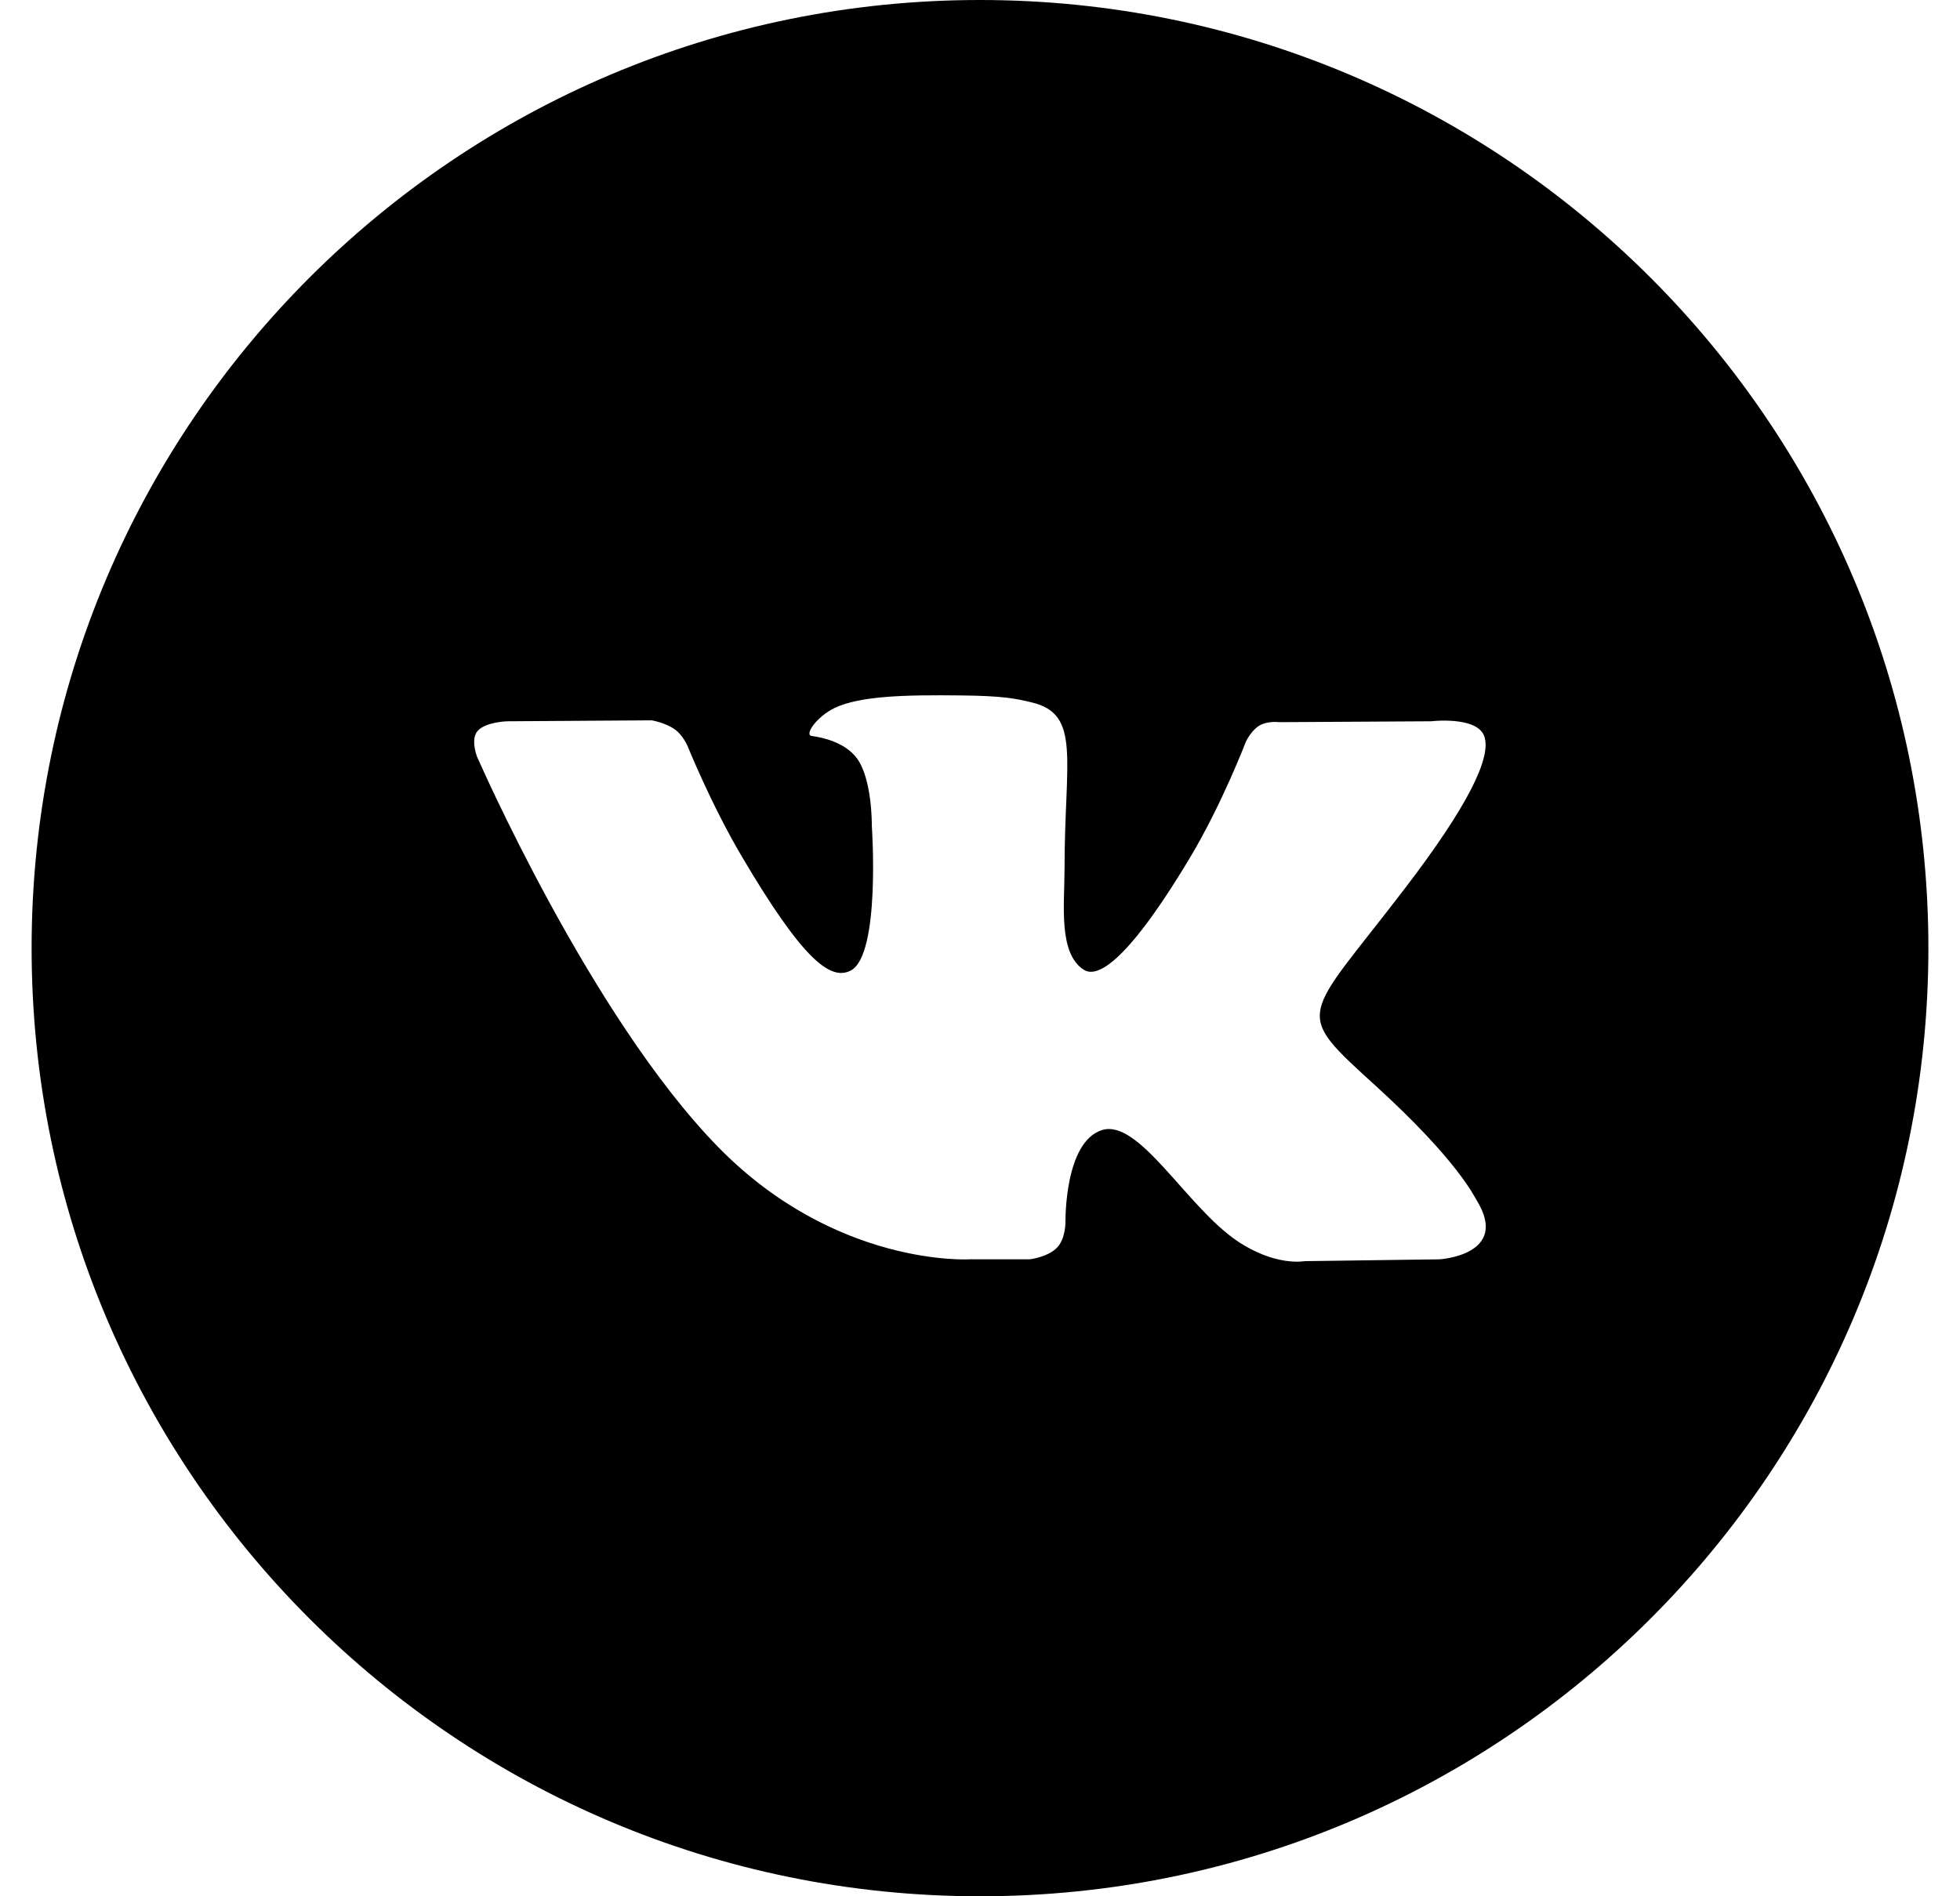 <svg width="31" height="30" viewBox="0 0 31 30" fill="none" xmlns="http://www.w3.org/2000/svg">
<path fill-rule="evenodd" clip-rule="evenodd" d="M0.5 15C0.5 6.716 7.216 0 15.5 0C23.784 0 30.5 6.716 30.5 15C30.5 23.284 23.784 30 15.5 30C7.216 30 0.5 23.284 0.5 15ZM16.285 19.923C16.285 19.923 16.573 19.891 16.721 19.735C16.857 19.592 16.852 19.323 16.852 19.323C16.852 19.323 16.834 18.064 17.43 17.878C18.017 17.695 18.77 19.095 19.57 19.634C20.174 20.041 20.633 19.952 20.633 19.952L22.77 19.923C22.77 19.923 23.887 19.855 23.357 18.992C23.314 18.922 23.048 18.354 21.769 17.188C20.428 15.967 20.608 16.165 22.222 14.053C23.205 12.767 23.598 11.982 23.475 11.646C23.358 11.325 22.635 11.411 22.635 11.411L20.23 11.425C20.23 11.425 20.051 11.401 19.919 11.479C19.79 11.555 19.706 11.732 19.706 11.732C19.706 11.732 19.326 12.727 18.818 13.574C17.747 15.359 17.318 15.453 17.143 15.343C16.735 15.084 16.837 14.304 16.837 13.75C16.837 12.02 17.105 11.298 16.317 11.112C16.055 11.05 15.863 11.009 15.194 11.002C14.335 10.993 13.609 11.005 13.197 11.202C12.924 11.334 12.712 11.627 12.841 11.644C13 11.665 13.36 11.739 13.551 11.994C13.798 12.324 13.789 13.063 13.789 13.063C13.789 13.063 13.931 15.1 13.458 15.353C13.134 15.526 12.69 15.172 11.734 13.552C11.245 12.723 10.876 11.805 10.876 11.805C10.876 11.805 10.804 11.634 10.677 11.542C10.523 11.431 10.307 11.396 10.307 11.396L8.022 11.411C8.022 11.411 7.678 11.42 7.552 11.566C7.44 11.696 7.543 11.966 7.543 11.966C7.543 11.966 9.333 16.076 11.36 18.148C13.219 20.047 15.328 19.923 15.328 19.923H16.285Z" fill="black"/>
</svg>
